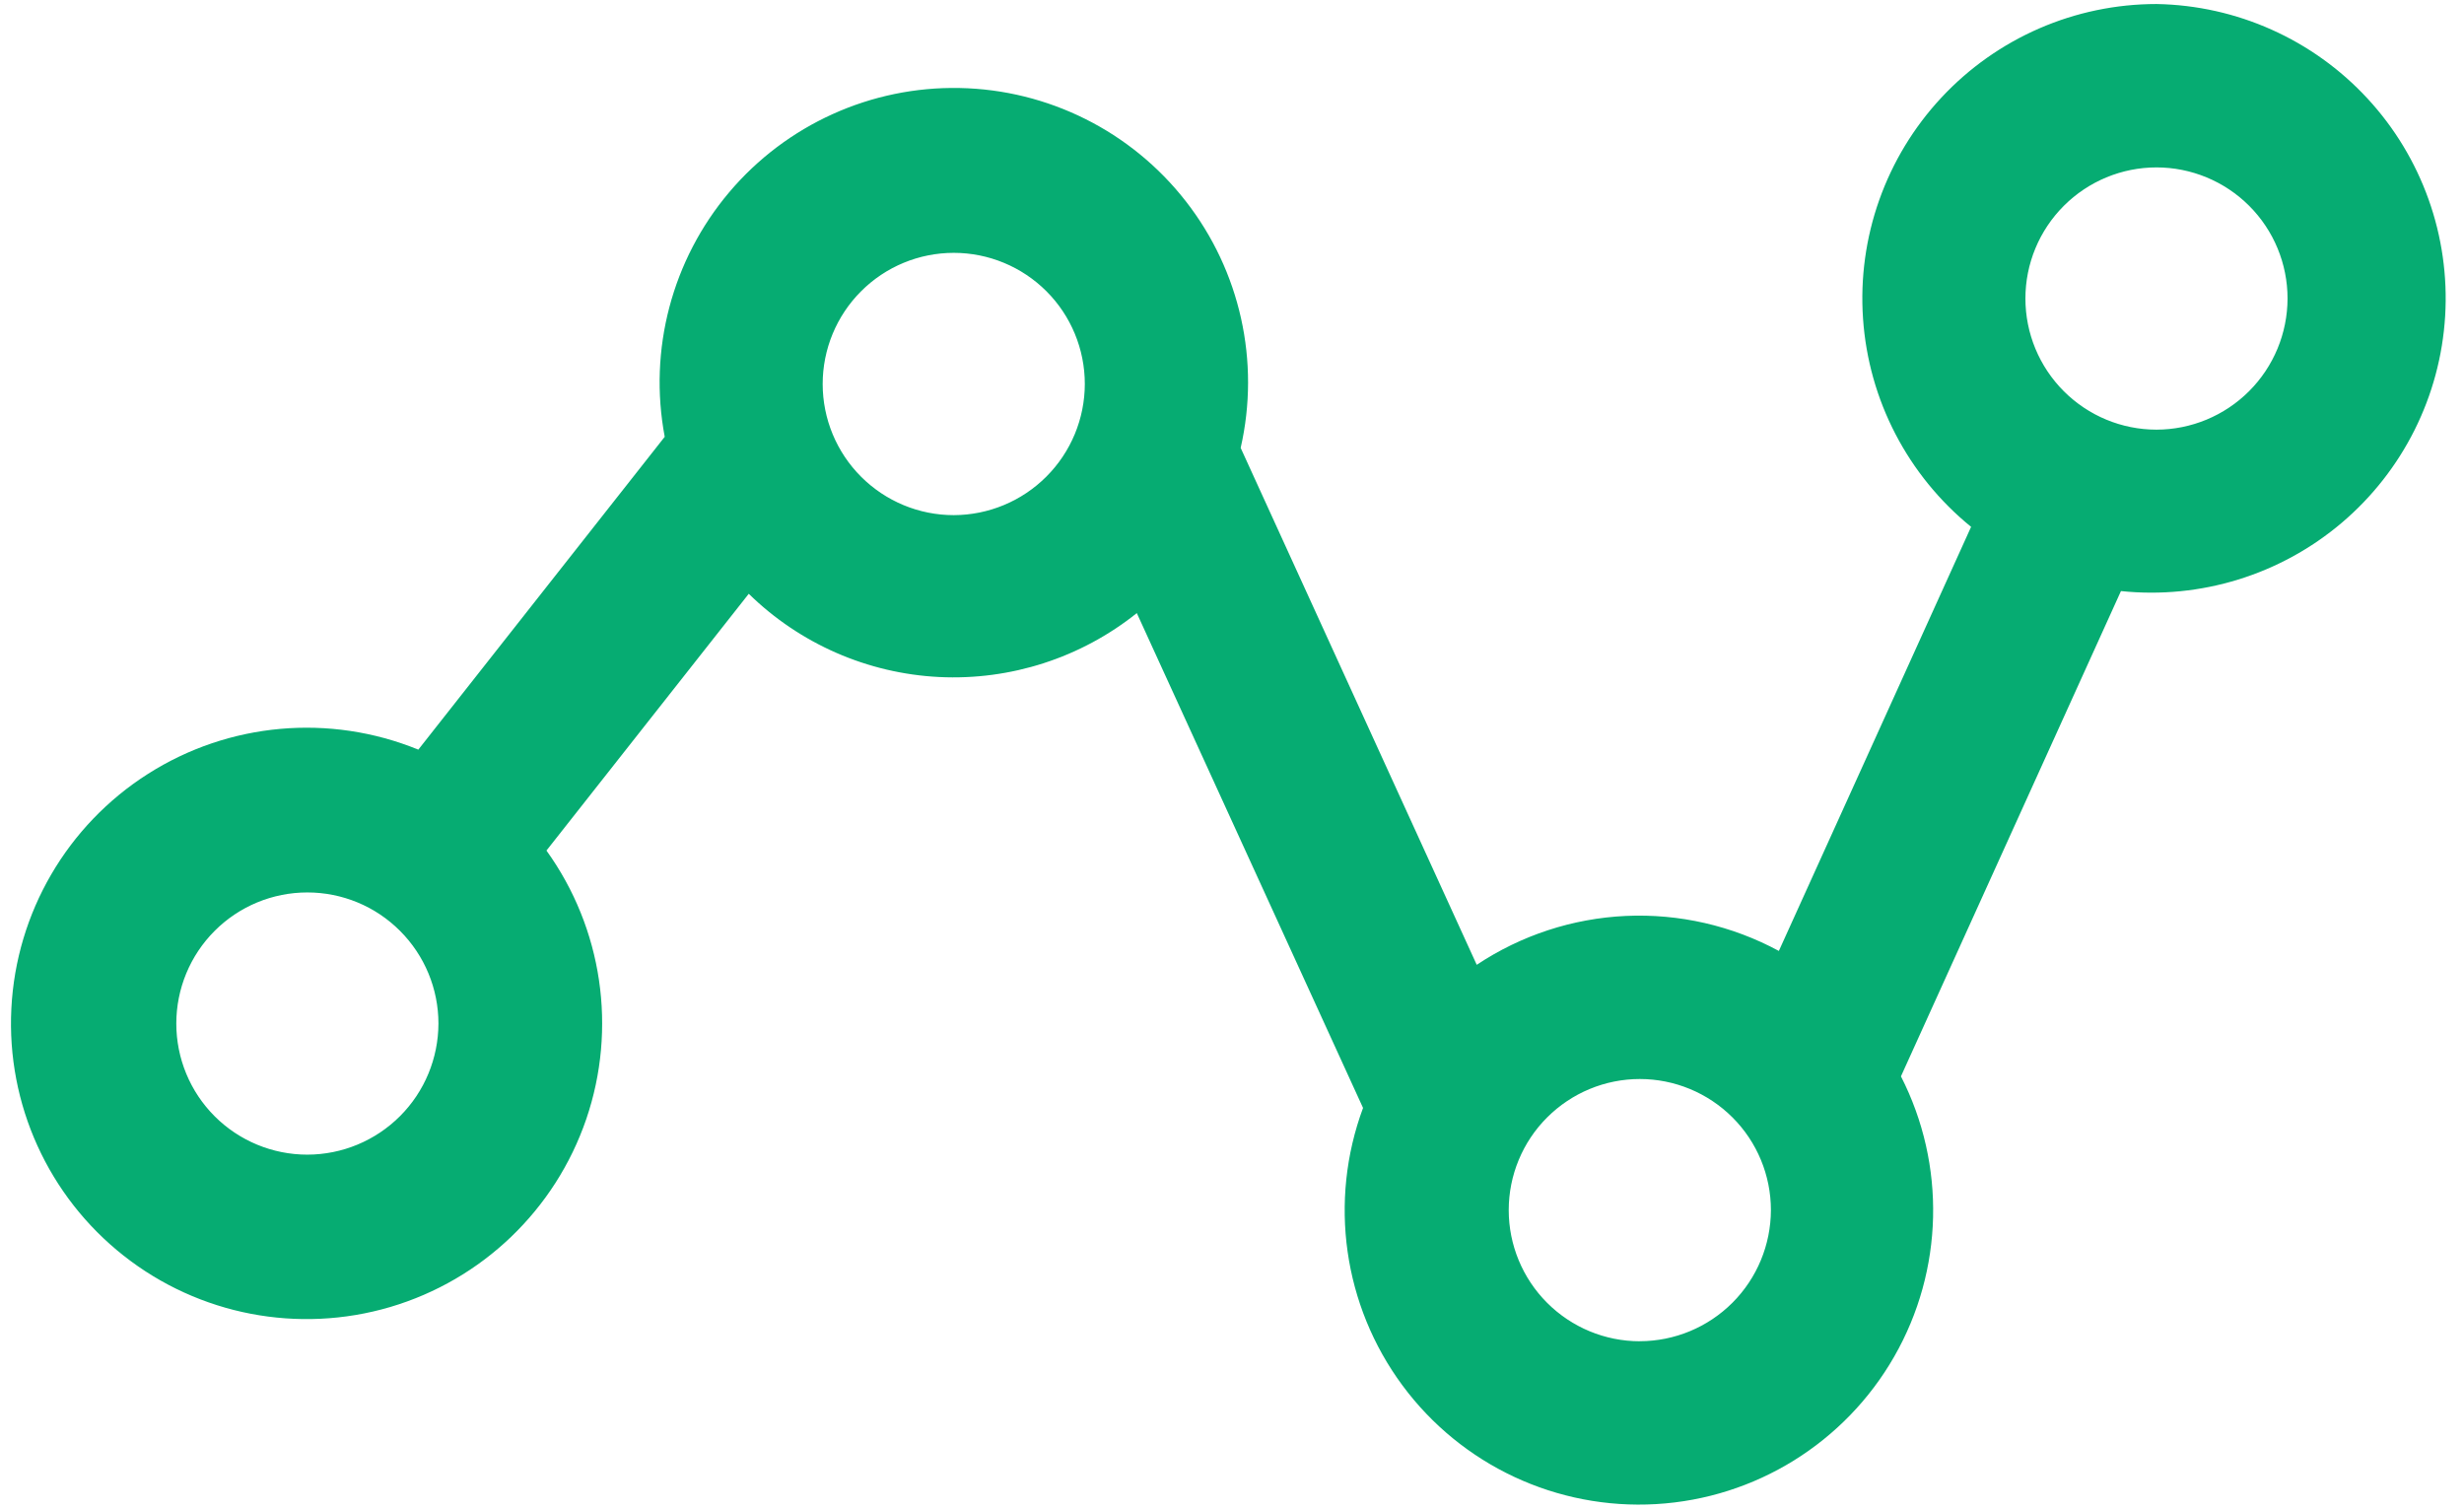 <svg width="49" height="30" viewBox="0 0 49 30" fill="none" xmlns="http://www.w3.org/2000/svg">
    <path d="M42.886 0.08C41.264 0.08 39.715 0.753 38.608 1.94C37.502 3.126 36.937 4.718 37.049 6.336C37.16 7.955 37.939 9.454 39.198 10.477L35.375 18.91C34.442 18.406 33.391 18.166 32.332 18.214C31.274 18.263 30.248 18.599 29.367 19.186L24.673 8.908H24.672C25.065 7.191 24.664 5.387 23.579 3.999C22.495 2.61 20.843 1.784 19.082 1.75C17.321 1.716 15.638 2.478 14.501 3.823C13.364 5.169 12.892 6.955 13.219 8.686L8.319 14.907C6.555 14.187 4.551 14.366 2.943 15.389C1.335 16.411 0.322 18.151 0.226 20.055C0.129 21.959 0.962 23.791 2.459 24.97C3.956 26.15 5.932 26.53 7.76 25.991C9.588 25.451 11.04 24.059 11.658 22.256C12.275 20.452 11.98 18.461 10.867 16.914L14.89 11.808C15.907 12.803 17.254 13.392 18.675 13.463C20.097 13.533 21.495 13.081 22.607 12.192L27.106 22.032C26.419 23.885 26.713 25.96 27.889 27.549C29.064 29.138 30.962 30.026 32.935 29.91C34.907 29.795 36.688 28.691 37.67 26.975C38.652 25.26 38.702 23.165 37.803 21.404L42.178 11.754C43.765 11.919 45.35 11.429 46.568 10.397C47.785 9.365 48.528 7.88 48.625 6.287C48.722 4.694 48.164 3.13 47.08 1.958C45.996 0.786 44.482 0.108 42.886 0.08L42.886 0.08ZM6.112 22.961C5.421 22.961 4.758 22.687 4.269 22.198C3.78 21.709 3.506 21.046 3.506 20.354C3.506 19.663 3.78 19 4.269 18.511C4.758 18.021 5.421 17.747 6.112 17.747C6.804 17.747 7.466 18.021 7.955 18.511C8.444 19 8.719 19.663 8.719 20.354C8.717 21.045 8.443 21.708 7.954 22.196C7.465 22.685 6.803 22.96 6.112 22.961L6.112 22.961ZM18.967 10.244C18.275 10.244 17.613 9.969 17.124 9.48C16.635 8.991 16.36 8.328 16.36 7.636C16.36 6.944 16.635 6.281 17.124 5.792C17.612 5.303 18.275 5.028 18.967 5.028C19.658 5.028 20.321 5.303 20.81 5.792C21.299 6.281 21.573 6.944 21.573 7.636C21.572 8.327 21.297 8.989 20.808 9.478C20.32 9.967 19.658 10.242 18.967 10.244L18.967 10.244ZM32.61 26.672C31.919 26.672 31.256 26.397 30.767 25.908C30.278 25.419 30.003 24.756 30.003 24.064C30.003 23.373 30.278 22.709 30.767 22.221C31.256 21.732 31.919 21.457 32.61 21.457C33.301 21.457 33.964 21.732 34.453 22.221C34.942 22.709 35.217 23.373 35.217 24.064C35.215 24.755 34.94 25.418 34.452 25.906C33.963 26.395 33.301 26.67 32.61 26.671L32.61 26.672ZM42.885 8.544C42.194 8.544 41.531 8.269 41.042 7.78C40.553 7.291 40.278 6.628 40.278 5.936C40.278 5.245 40.553 4.582 41.042 4.093C41.531 3.604 42.194 3.329 42.885 3.329C43.576 3.329 44.239 3.604 44.728 4.093C45.217 4.582 45.491 5.245 45.491 5.936C45.49 6.627 45.215 7.29 44.726 7.779C44.238 8.267 43.576 8.543 42.885 8.544L42.885 8.544Z" fill="#06AC72"/>
</svg>
